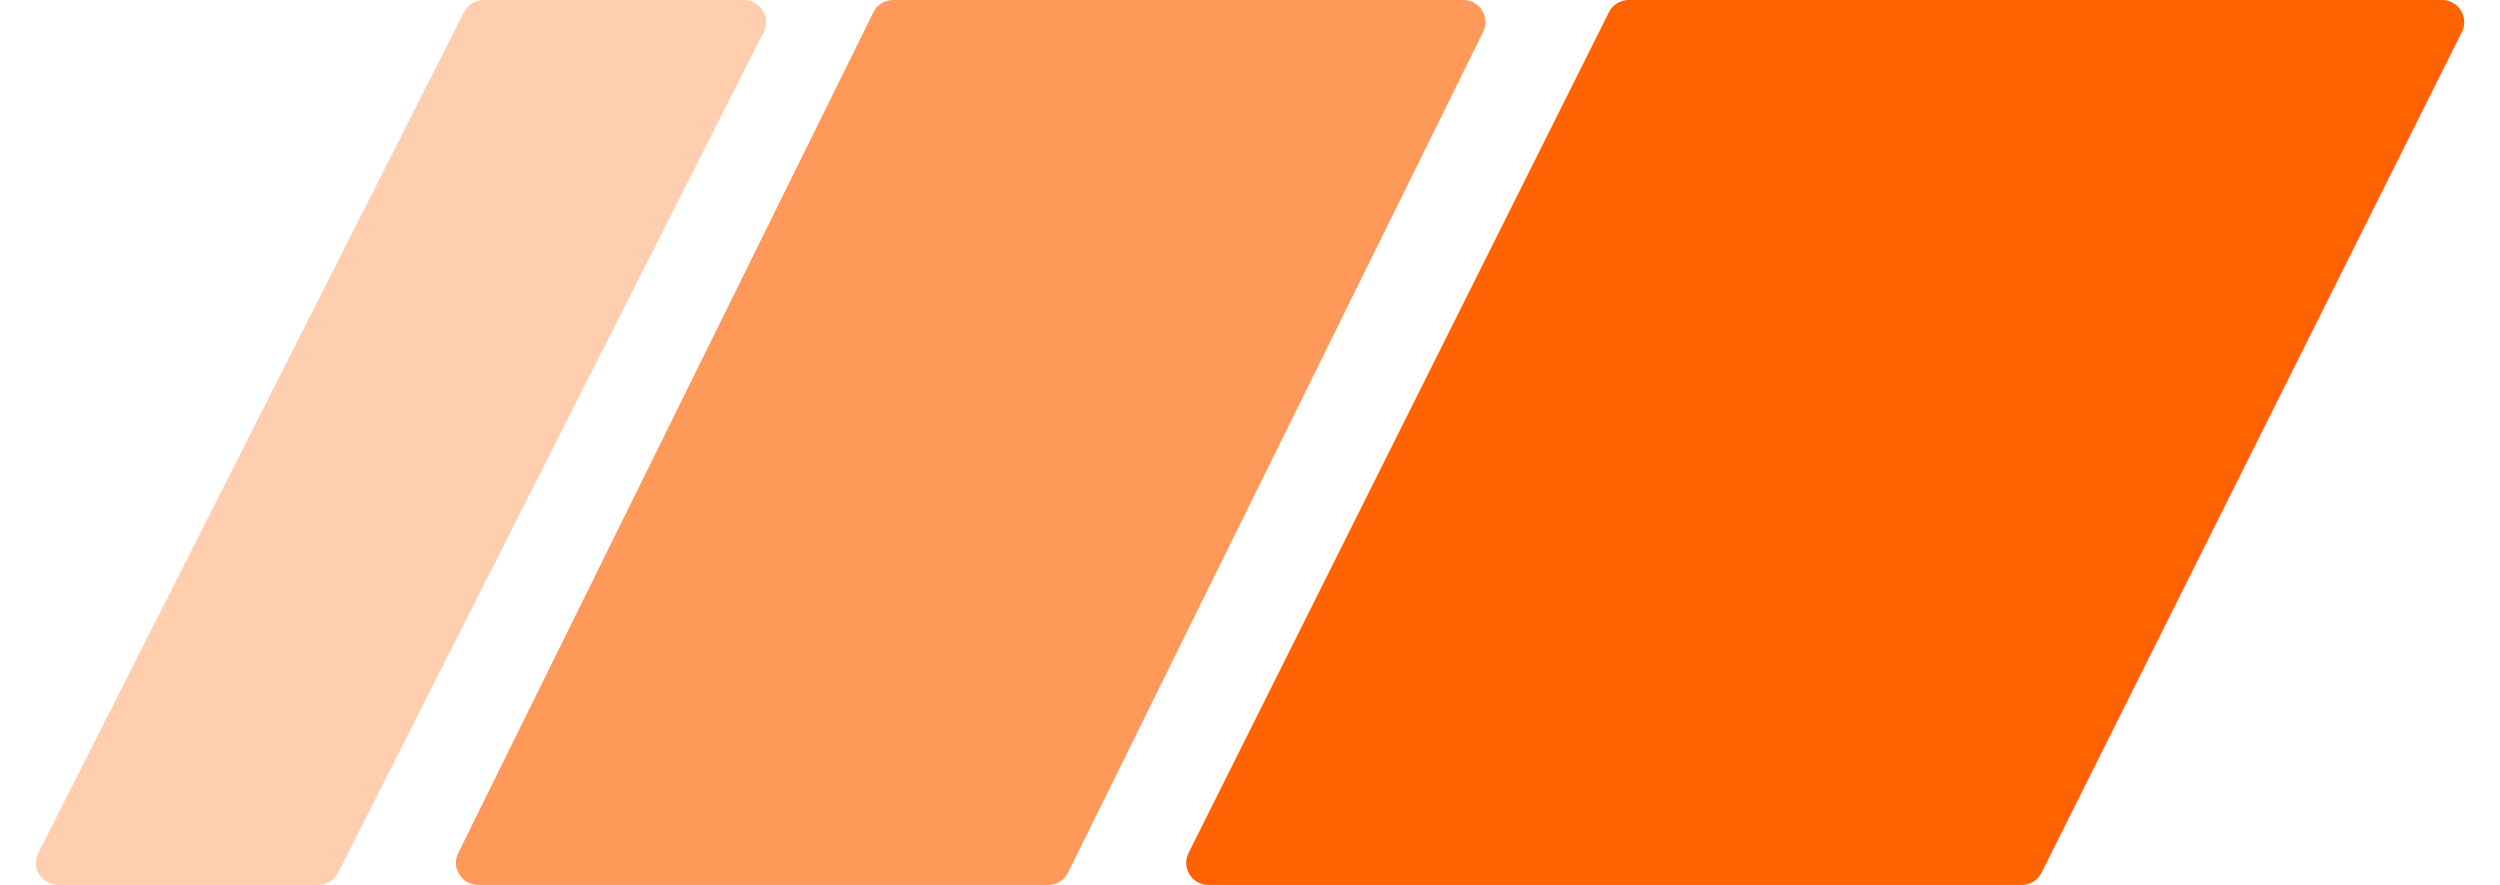 <svg width="226" height="80" viewBox="0 0 226 80" fill="none" xmlns="http://www.w3.org/2000/svg">
<g clip-path="url(#clip0_4006_12)">
<path d="M41.945 1.097C42.285 0.424 42.975 1.677e-09 43.729 4.31351e-07L67.246 1.38334e-05C68.737 1.46831e-05 69.704 1.573 69.03 2.903L30.555 78.903C30.215 79.576 29.525 80 28.771 80L5.254 80C3.763 80 2.796 78.427 3.47 77.097L41.945 1.097Z" fill="#FFCEAF"/>
<path d="M78.95 1.115C79.287 0.432 79.982 2.98272e-05 80.743 2.98035e-05L132.282 2.81962e-05C133.764 2.815e-05 134.732 1.556 134.075 2.885L96.55 78.885C96.213 79.568 95.518 80 94.757 80L43.218 80C41.736 80 40.768 78.444 41.425 77.115L78.95 1.115Z" fill="#FF9959"/>
<path d="M145.447 1.106C145.786 0.428 146.479 -7.20342e-06 147.236 -6.69189e-06L220.764 4.29571e-05C222.251 4.3961e-05 223.218 1.565 222.553 2.894L184.553 78.894C184.214 79.572 183.521 80 182.764 80L109.236 80C107.749 80 106.782 78.435 107.447 77.106L145.447 1.106Z" fill="#FF6200"/>
</g>
<defs>
<clipPath id="clip0_4006_12">
<rect width="226" height="80" fill="white"/>
</clipPath>
</defs>
</svg>
